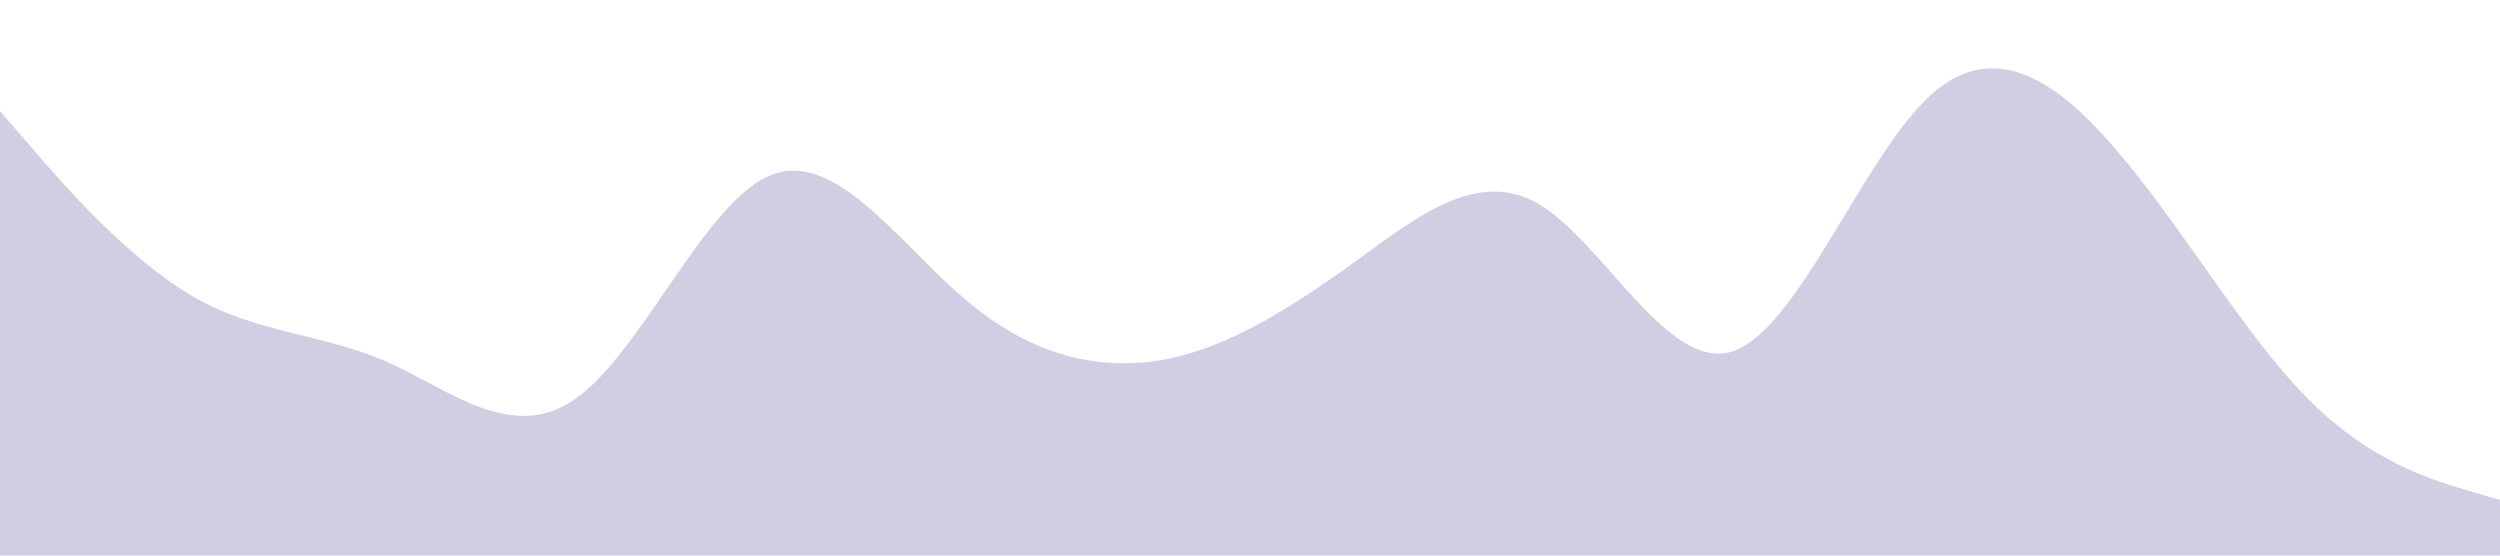 <?xml version="1.0" standalone="no"?><svg xmlns="http://www.w3.org/2000/svg" viewBox="0 0 1440 320"><path fill="#D1CEE3" fill-opacity="1" d="M0,64L18.5,85.3C36.9,107,74,149,111,170.7C147.7,192,185,192,222,208C258.5,224,295,256,332,229.3C369.2,203,406,117,443,101.3C480,85,517,139,554,170.7C590.8,203,628,213,665,208C701.5,203,738,181,775,154.7C812.3,128,849,96,886,117.3C923.1,139,960,213,997,202.7C1033.8,192,1071,96,1108,58.7C1144.6,21,1182,43,1218,85.3C1255.4,128,1292,192,1329,229.3C1366.2,267,1403,277,1422,282.7L1440,288L1440,320L1421.5,320C1403.1,320,1366,320,1329,320C1292.3,320,1255,320,1218,320C1181.5,320,1145,320,1108,320C1070.8,320,1034,320,997,320C960,320,923,320,886,320C849.2,320,812,320,775,320C738.5,320,702,320,665,320C627.7,320,591,320,554,320C516.9,320,480,320,443,320C406.2,320,369,320,332,320C295.4,320,258,320,222,320C184.6,320,148,320,111,320C73.8,320,37,320,18,320L0,320Z"></path></svg>